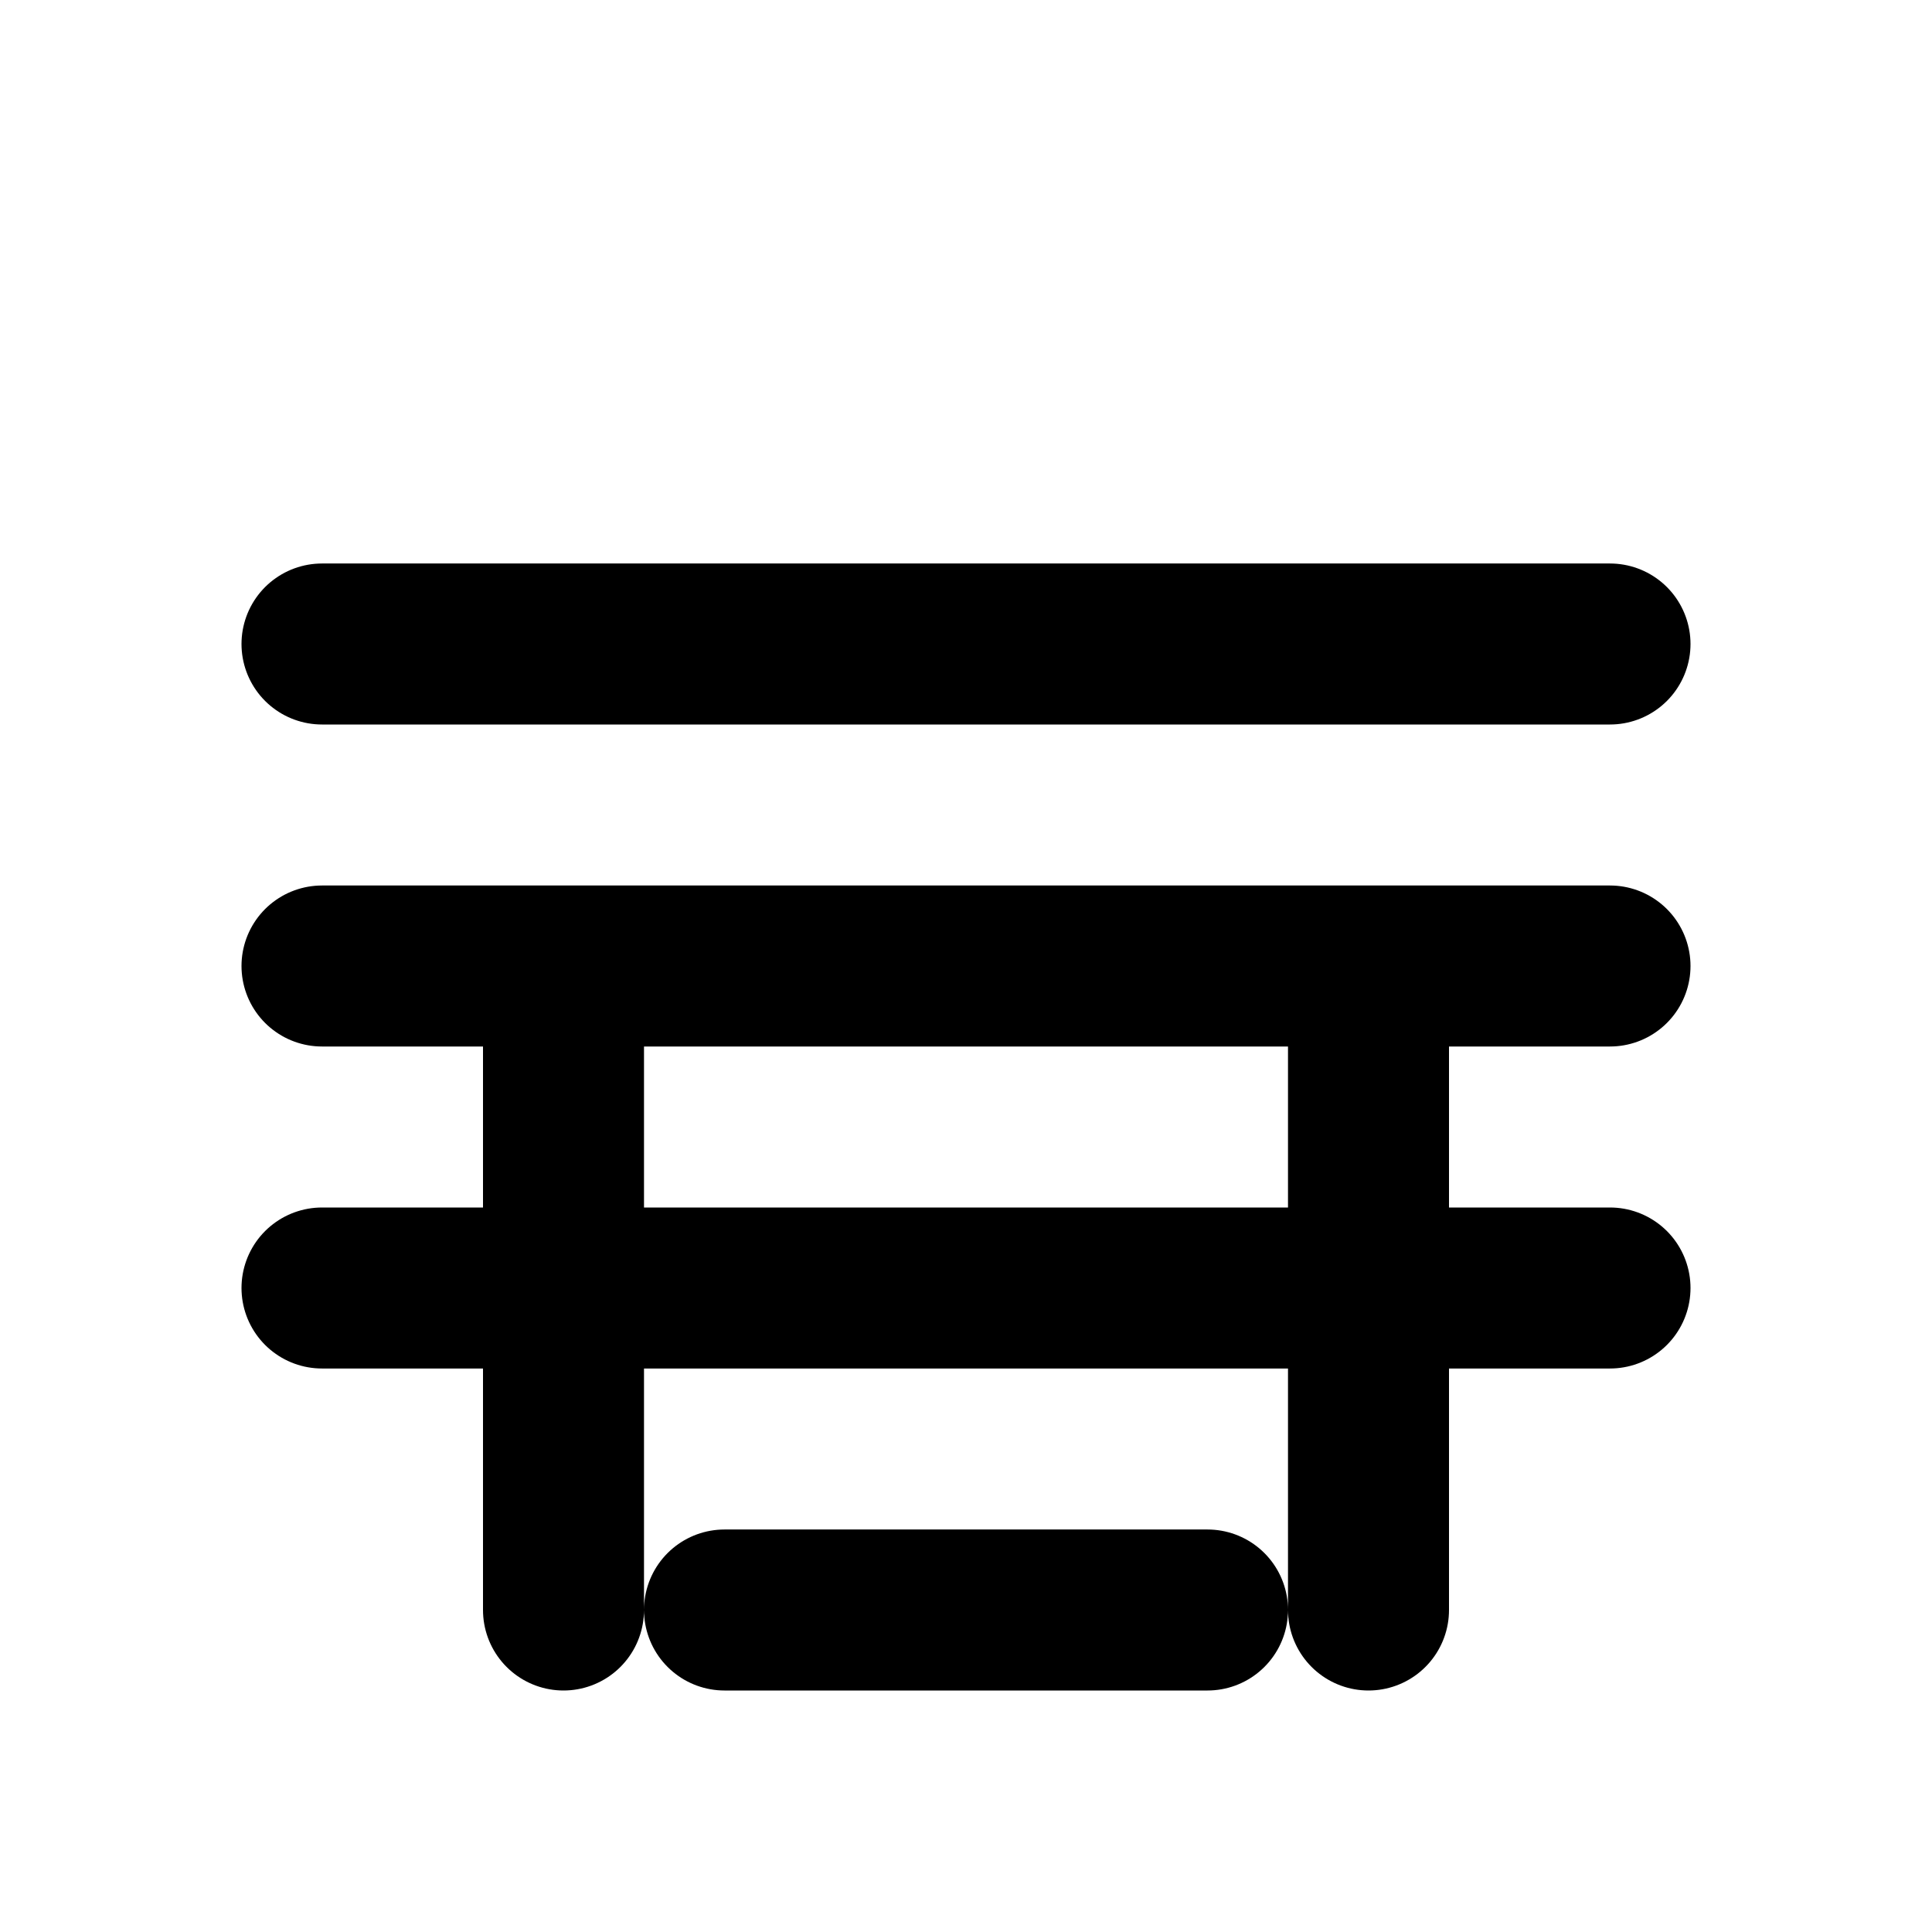<svg xmlns="http://www.w3.org/2000/svg" fill="none" viewBox="0 0 24 24" stroke="currentColor">
  <path stroke-linecap="round" stroke-linejoin="round" stroke-width="2" d="M4 12h16M4 8h16M4 16h16M7 12v8M17 12v8M9 20h6"></path>
</svg>
